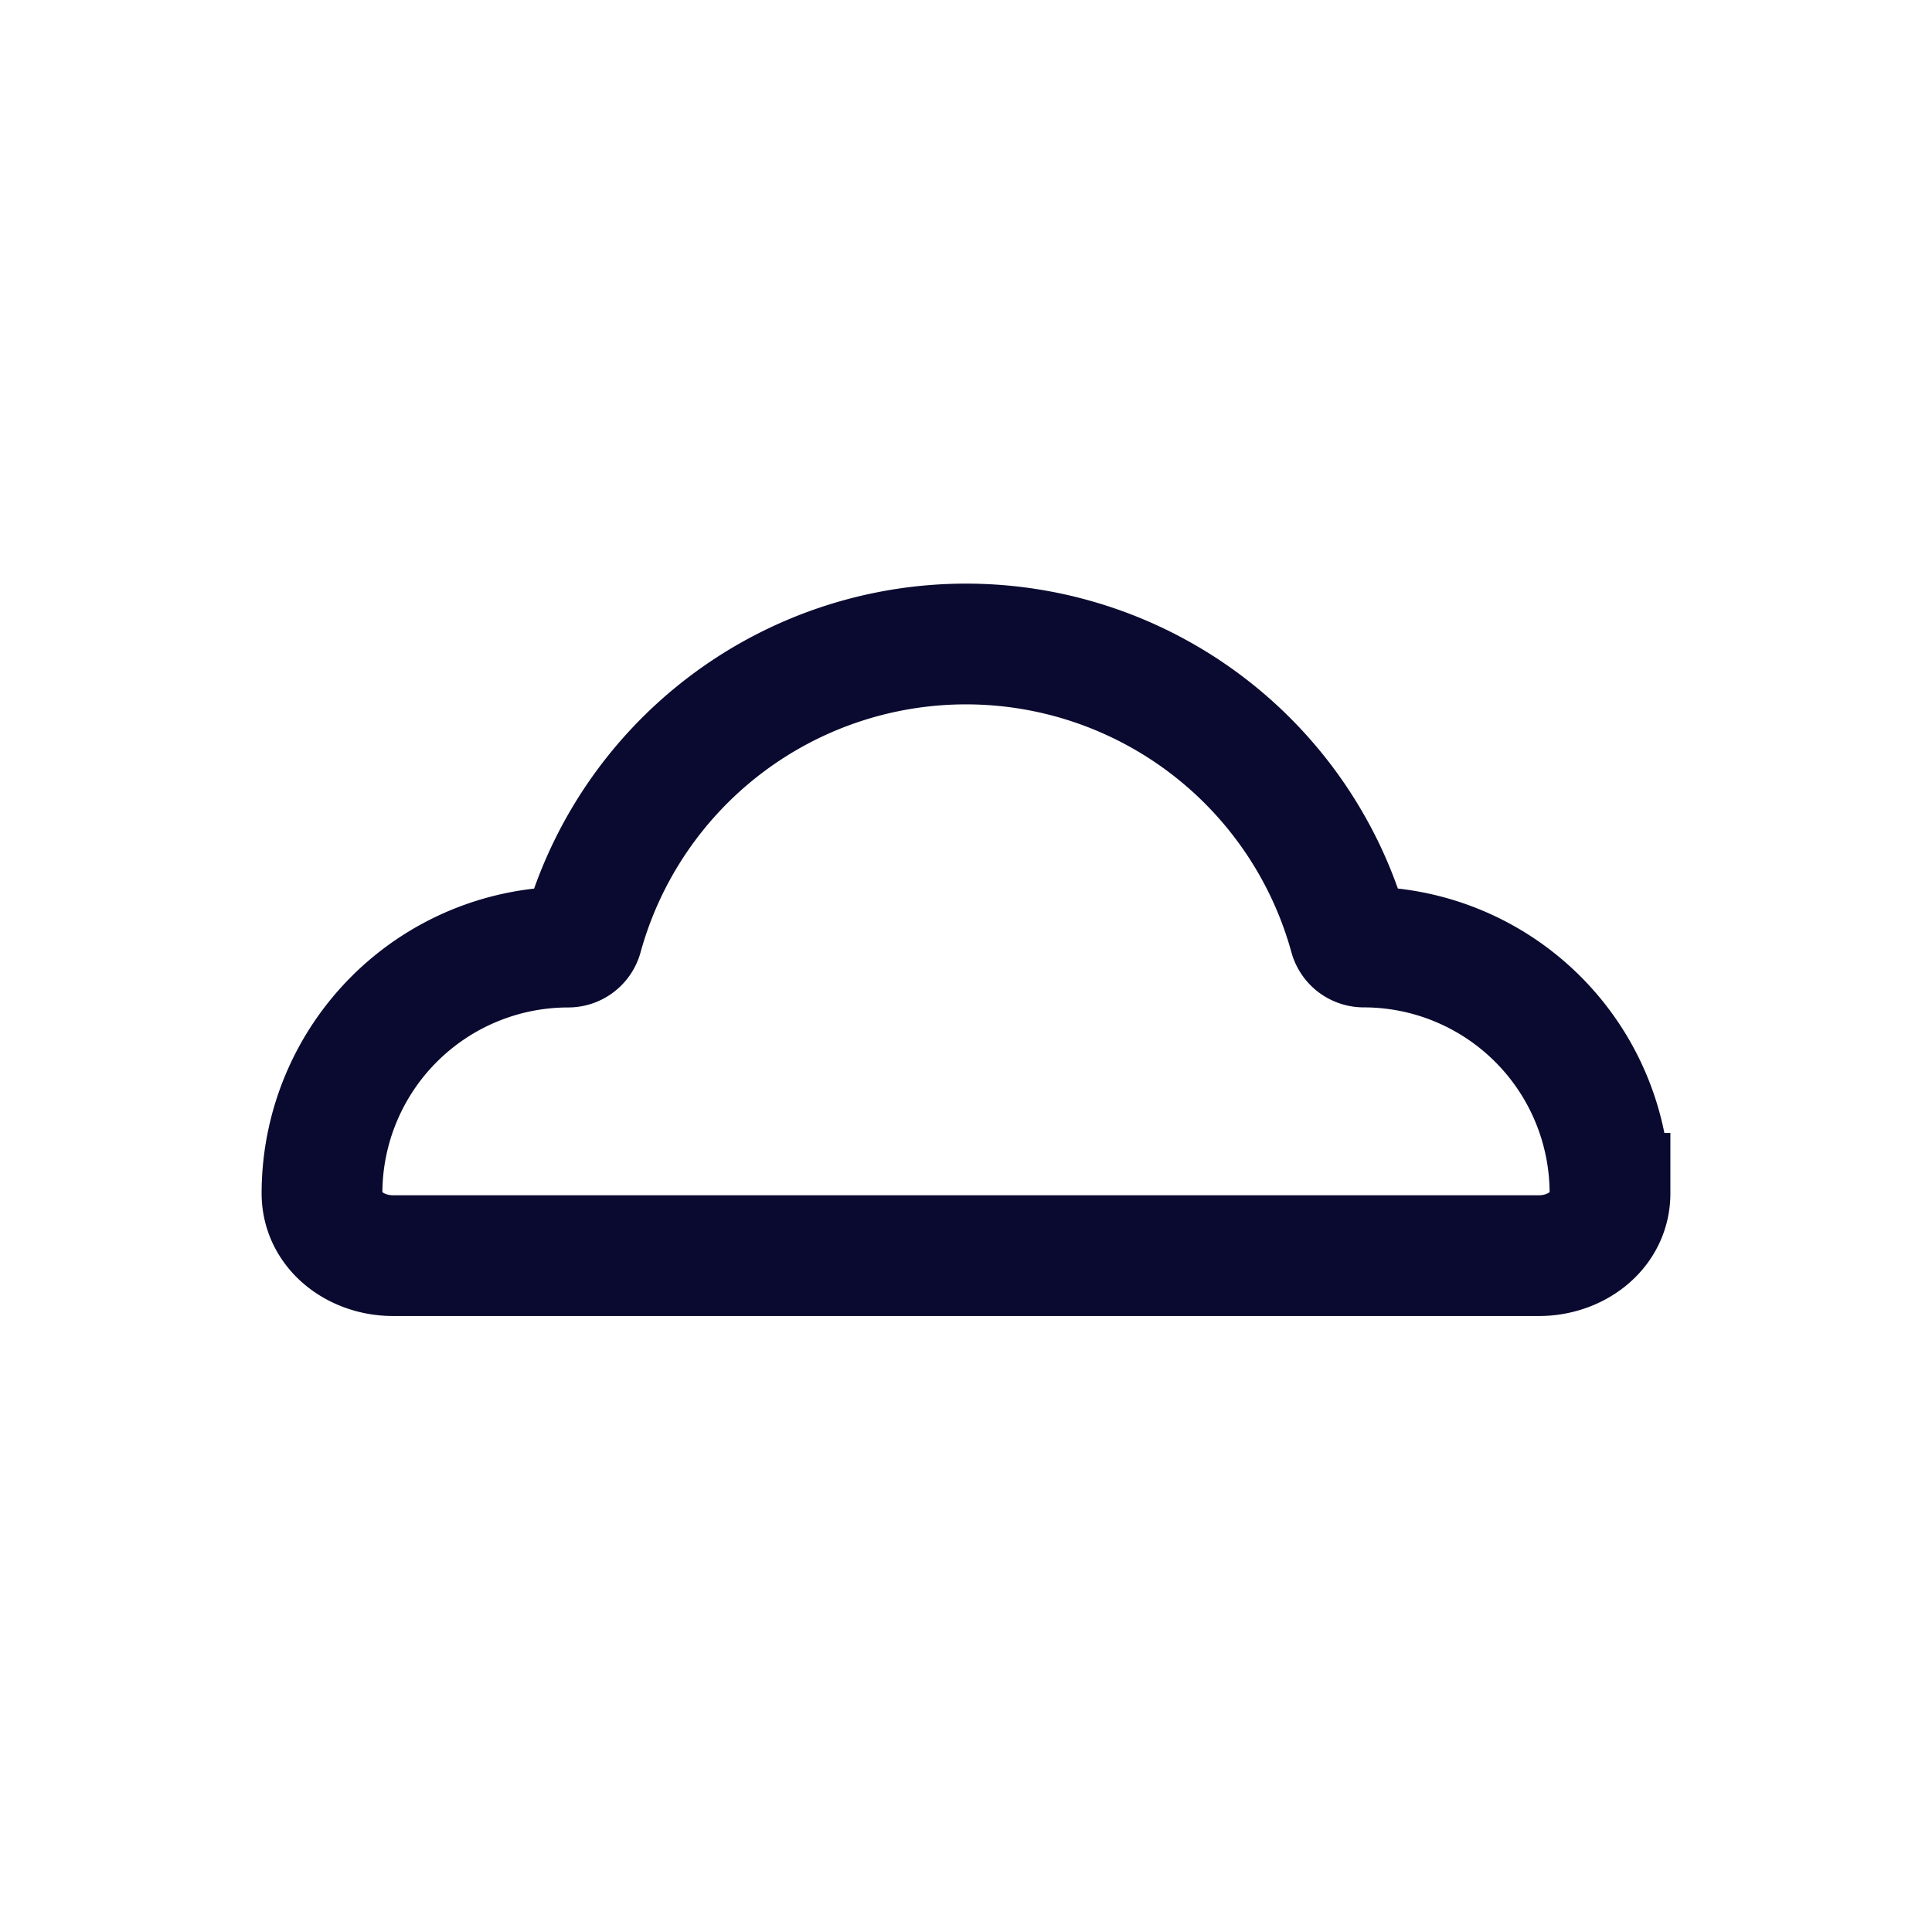  <svg viewBox="0 0 24 24" xmlns="http://www.w3.org/2000/svg" width="24" height="24" fill="none"><style>@keyframes check {
      to {
        stroke-dashoffset: 0;
      }
    }</style><path stroke="#0A0A30" stroke-width="1.5" d="M7.059 11.765A3.059 3.059 0 004 14.824c0 .461.42.774.882.774h14.236c.461 0 .882-.313.882-.774a3.06 3.06 0 00-3.059-3.06.182.182 0 01-.175-.132 4.943 4.943 0 00-9.532 0 .182.182 0 01-.175.133z"/><path stroke="#265BFF" stroke-linecap="round" stroke-width="1.26" d="M10.248 12.033l1.146 1.135 2.358-2.336" style="animation:check 2s infinite cubic-bezier(.99,-.1,.01,1.02)" stroke-dashoffset="100" stroke-dasharray="100"/></svg>
